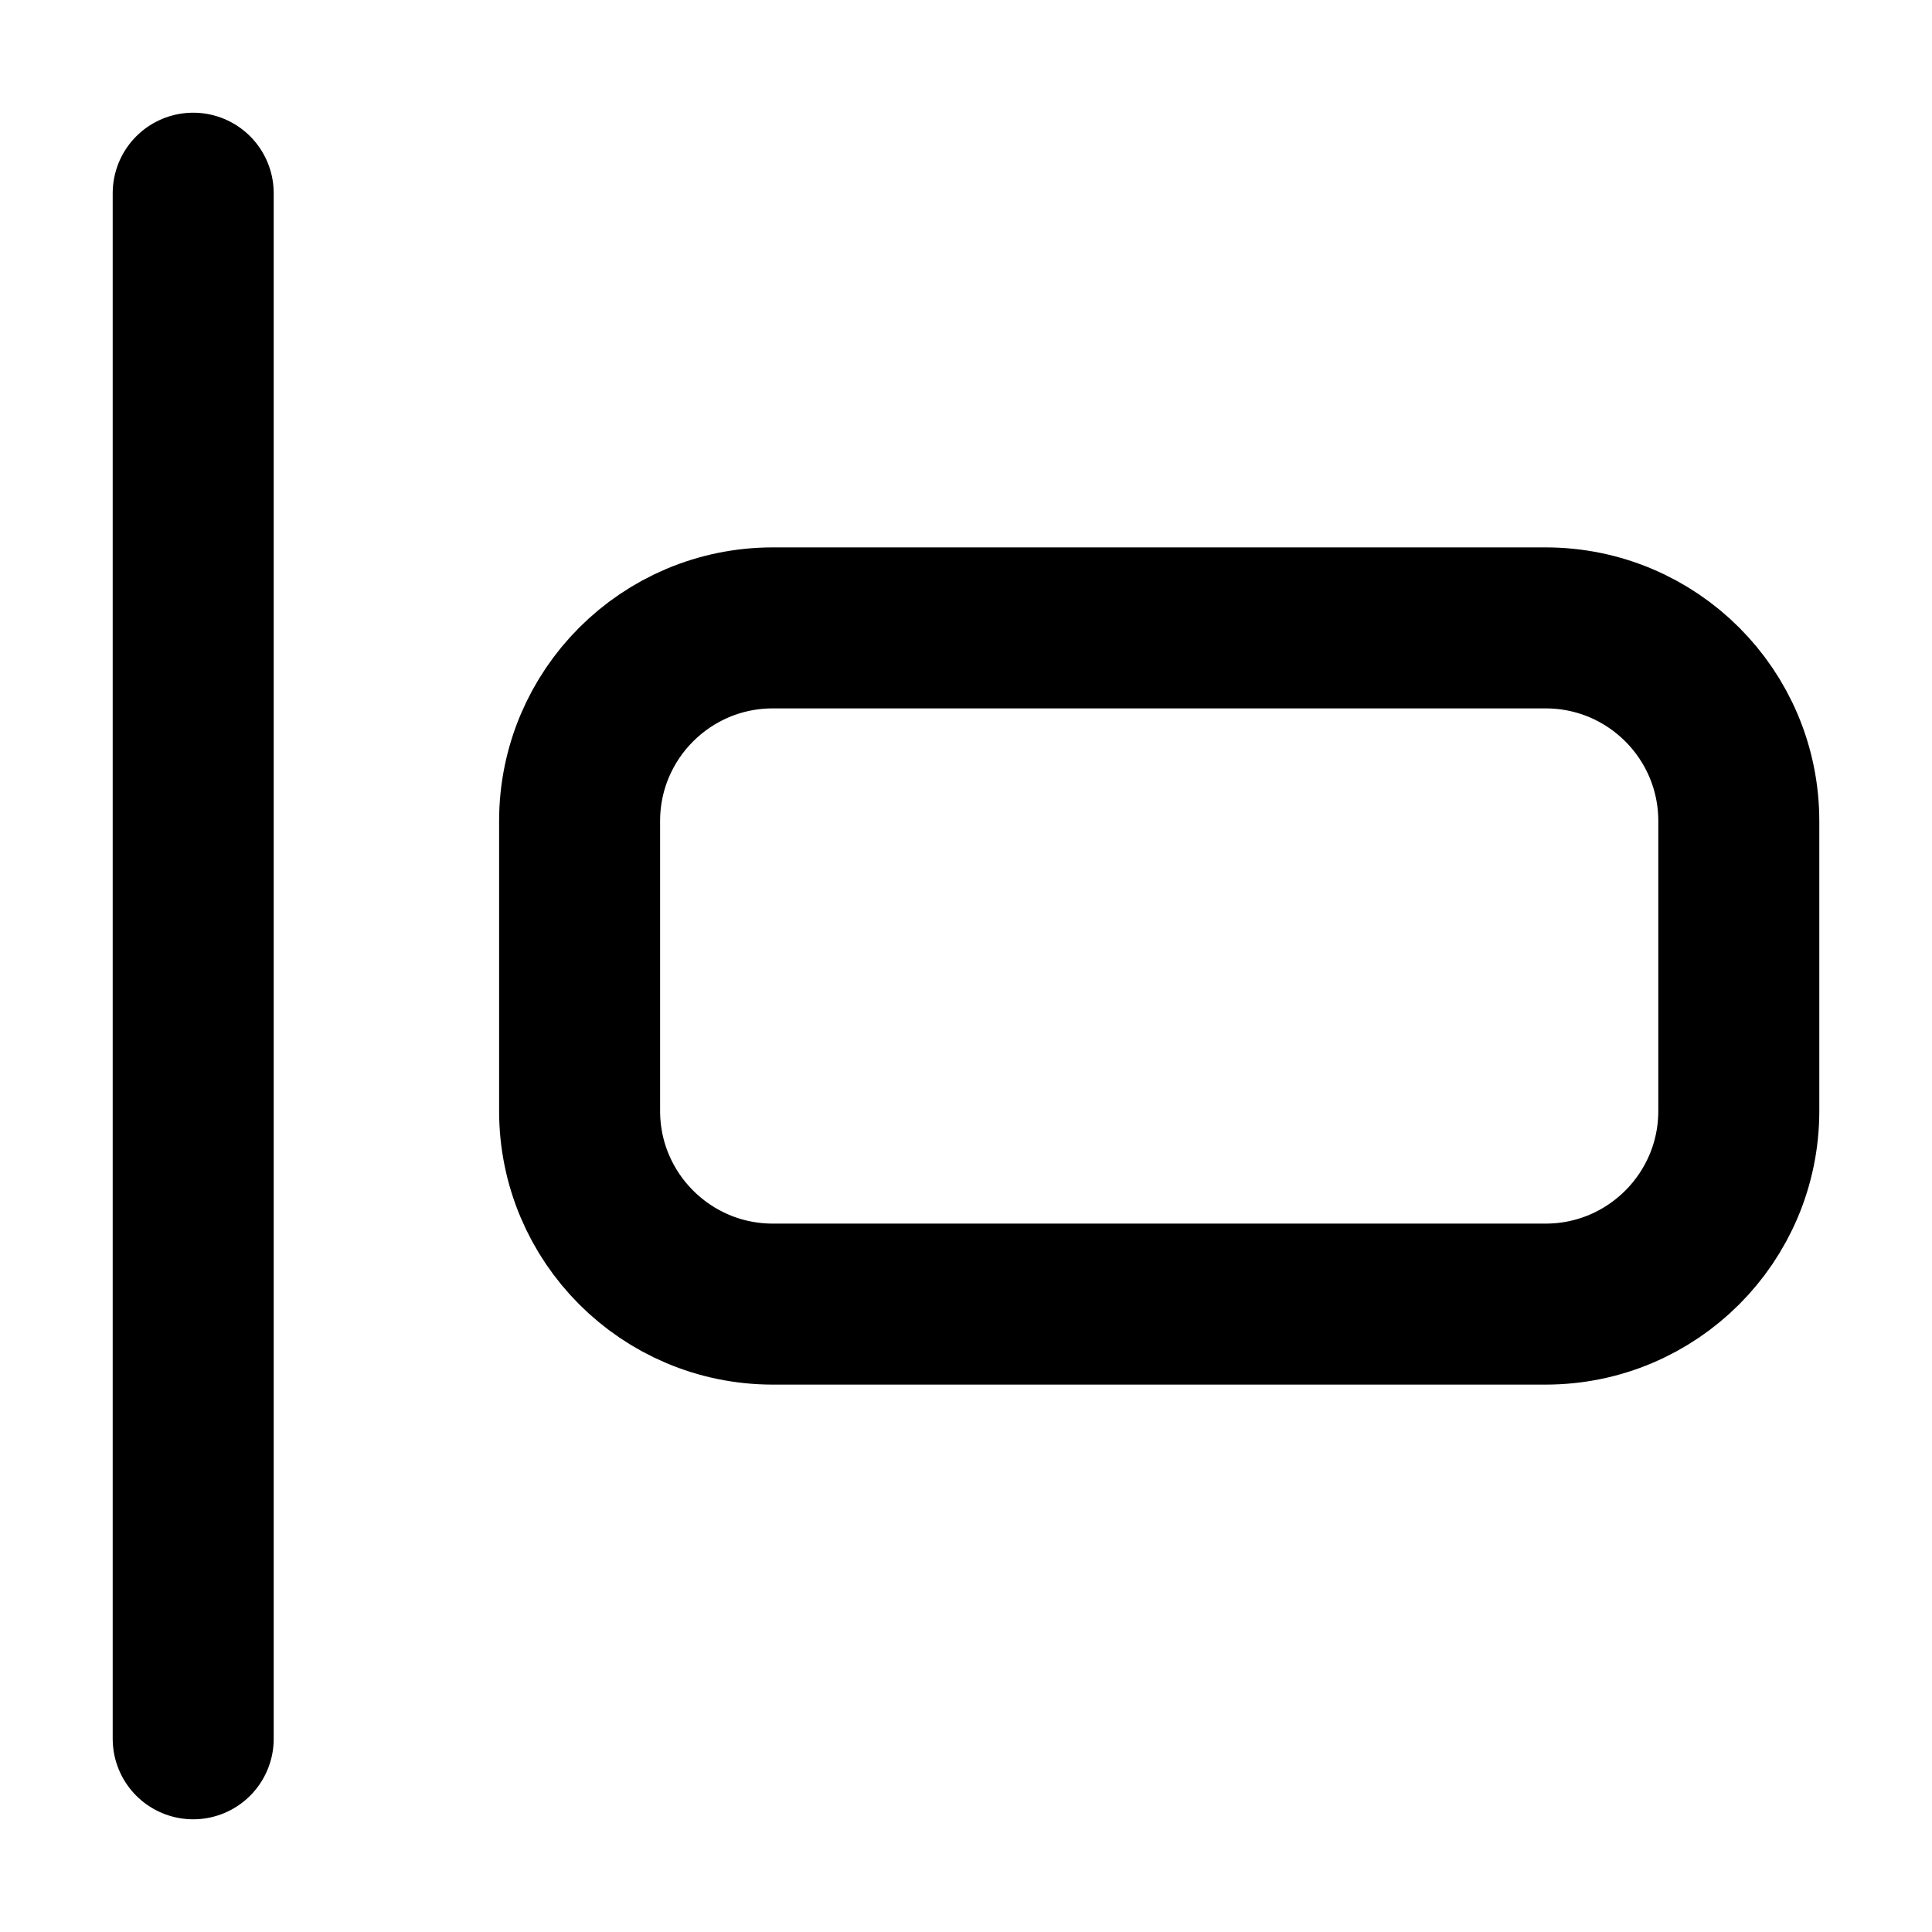 <svg width="24" height="24" viewBox="0 0 24 24" fill="none" xmlns="http://www.w3.org/2000/svg">
<g id="align-left-01">
<path id="Vector" d="M2.4 2.4V21.6M19.2 7.8L9.6 7.8C8.275 7.8 7.2 8.874 7.2 10.2V13.8C7.2 15.125 8.275 16.2 9.6 16.2L19.2 16.2C20.526 16.2 21.6 15.125 21.6 13.8V10.2C21.6 8.874 20.526 7.8 19.2 7.8Z" stroke="currentColor" stroke-width="2" stroke-linecap="round" stroke-linejoin="round"/>
</g>
</svg>
